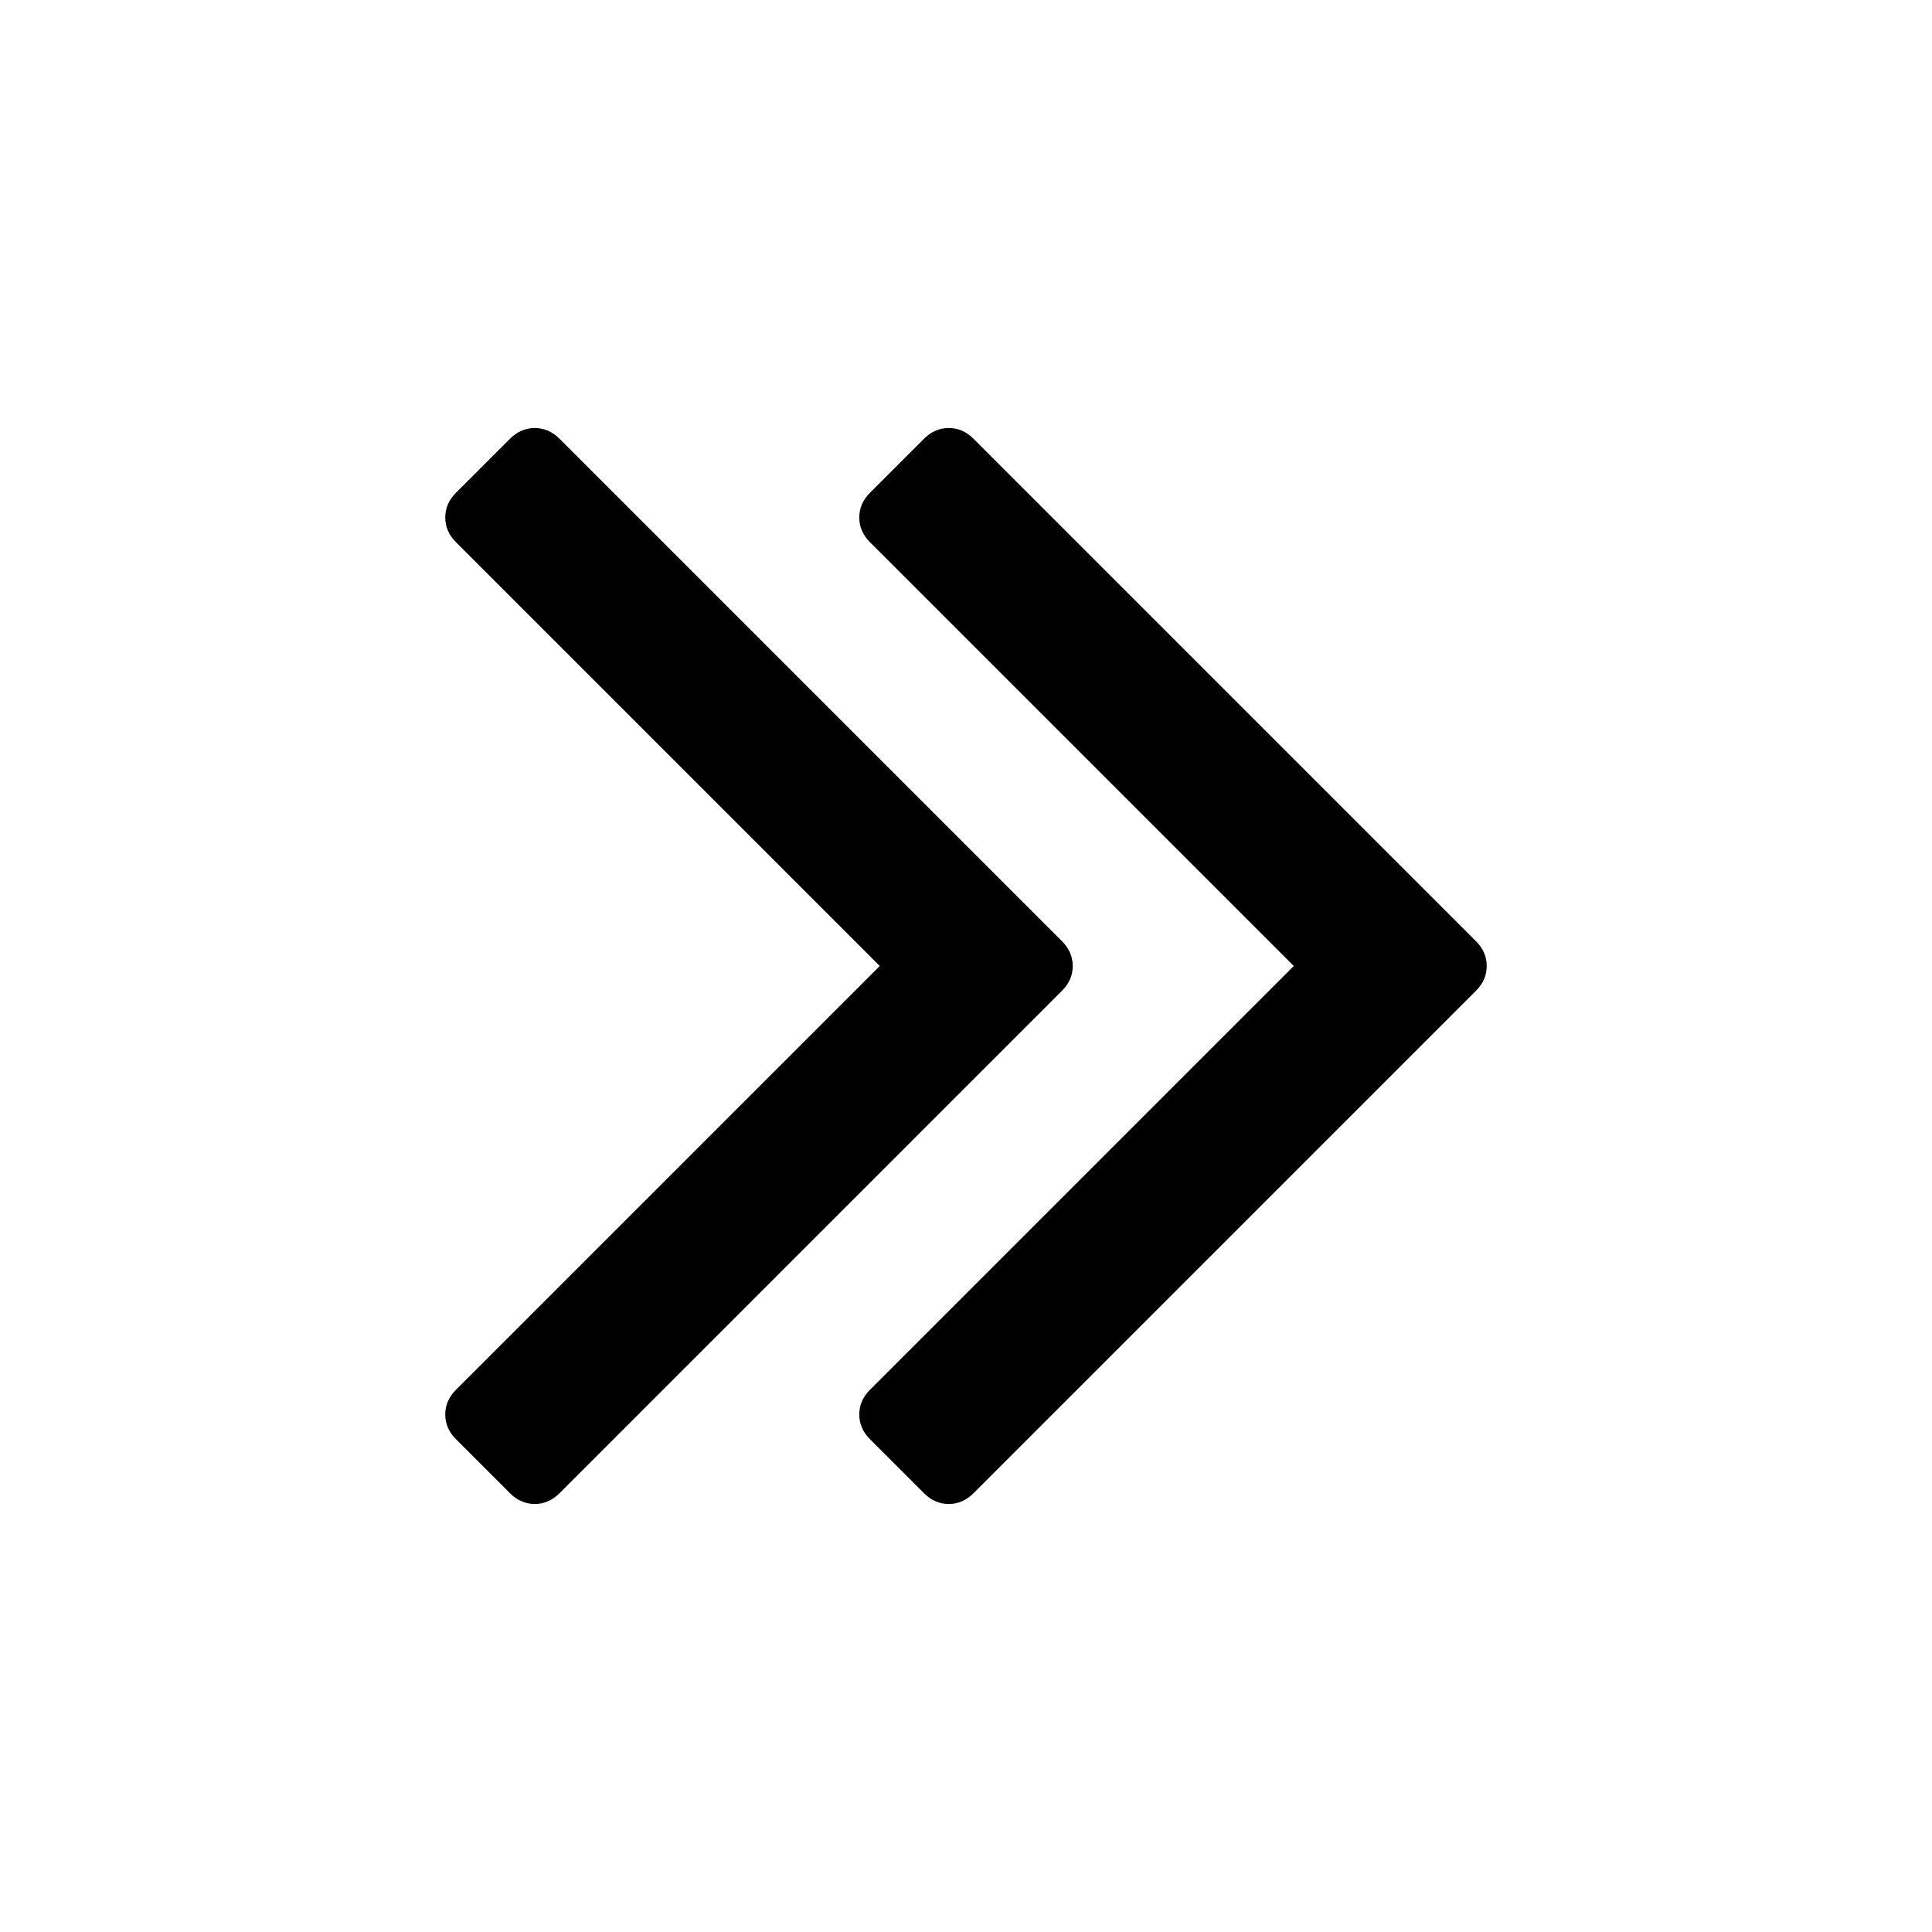 <svg xmlns="http://www.w3.org/2000/svg" x="0px" y="0px" viewBox="596 -596 1792 1792" style="enable-background:new 596 -596 1792 1792;">
<path d="M1581,277l-466-466c-6.7-6.7-14.3-10-23-10s-16.3,3.3-23,10l-50,50c-6.7,6.7-10,14.3-10,23s3.3,16.3,10,23l393,393l-393,393
	c-6.7,6.7-10,14.3-10,23s3.3,16.3,10,23l50,50c6.7,6.7,14.3,10,23,10s16.3-3.3,23-10l466-466c6.7-6.7,10-14.3,10-23
	S1587.7,283.7,1581,277z M1965,277l-466-466c-6.7-6.7-14.3-10-23-10s-16.3,3.3-23,10l-50,50c-6.7,6.7-10,14.3-10,23s3.3,16.3,10,23
	l393,393l-393,393c-6.7,6.7-10,14.3-10,23s3.3,16.3,10,23l50,50c6.7,6.7,14.3,10,23,10s16.3-3.3,23-10l466-466
	c6.7-6.7,10-14.3,10-23S1971.7,283.7,1965,277z"/>
</svg>
